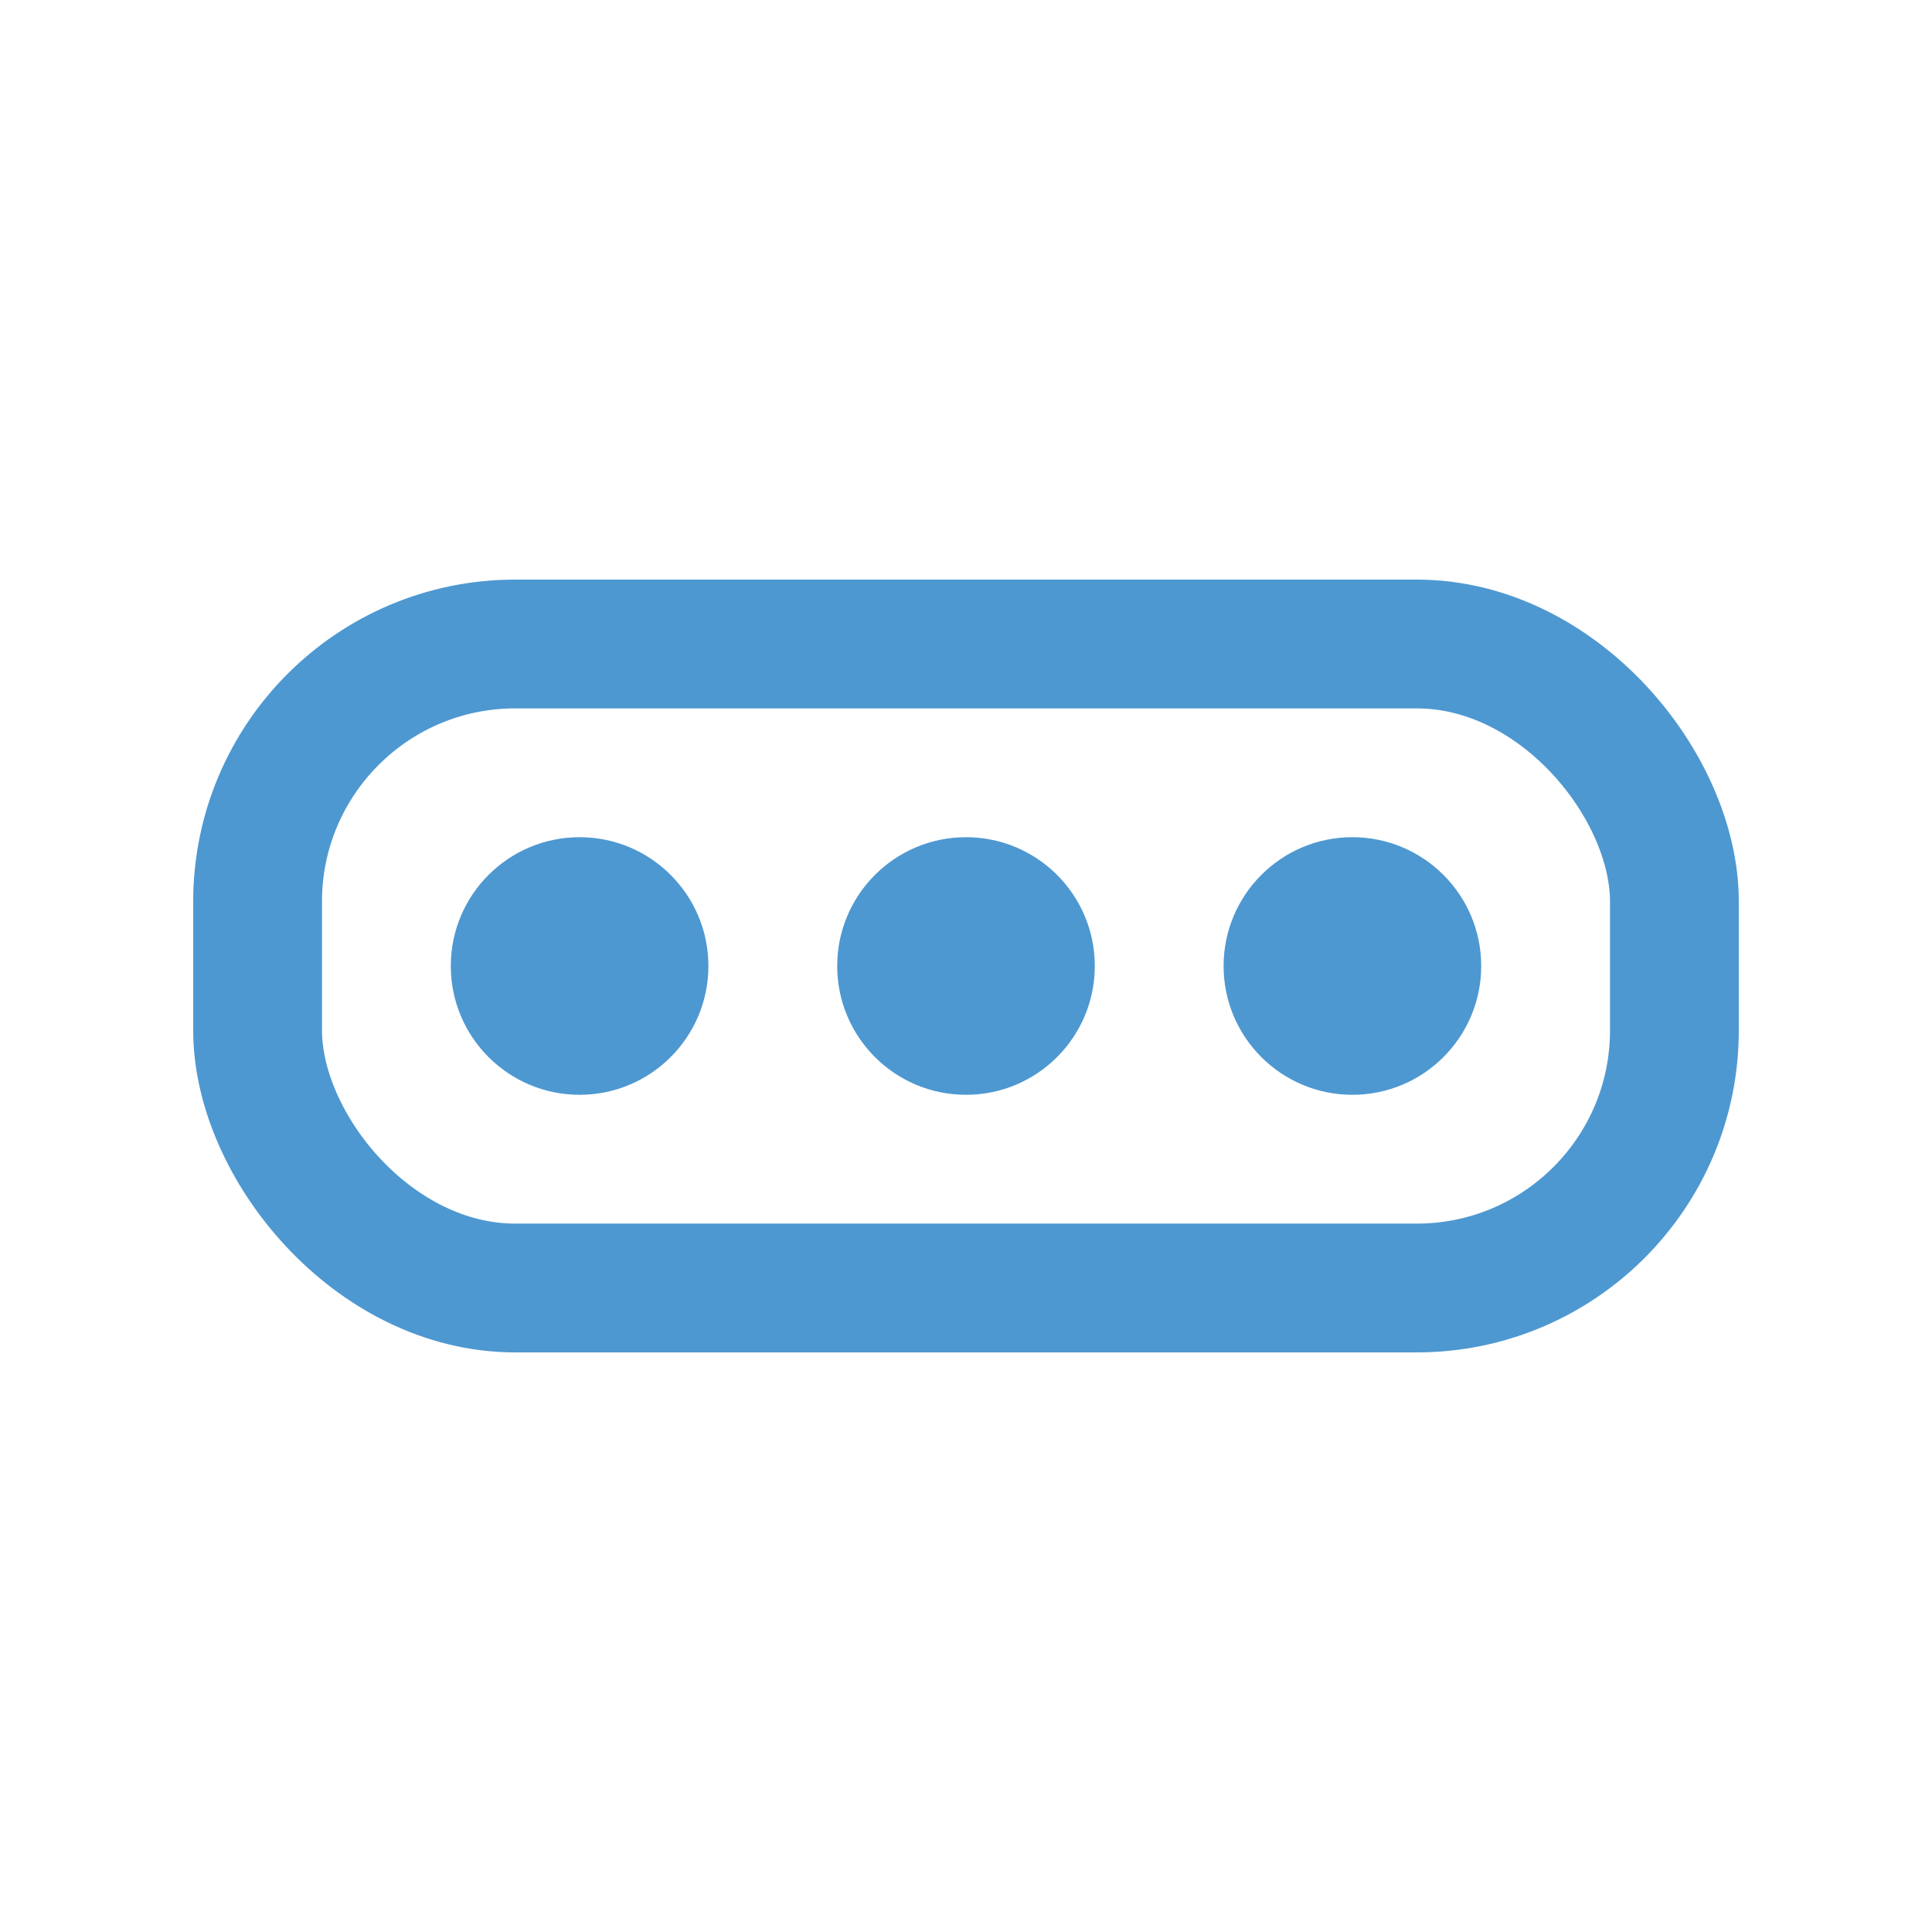 <svg width="30" height="30" viewBox="0 0 30 30" fill="none" xmlns="http://www.w3.org/2000/svg">
<rect x="4" y="10" width="22" height="10" rx="4" stroke="#4E98D1" stroke-width="2"/>
<circle cx="9" cy="15" r="2" fill="#4E98D1"/>
<circle cx="15" cy="15" r="2" fill="#4E98D1"/>
<circle cx="21" cy="15" r="2" fill="#4E98D1"/>
</svg>
